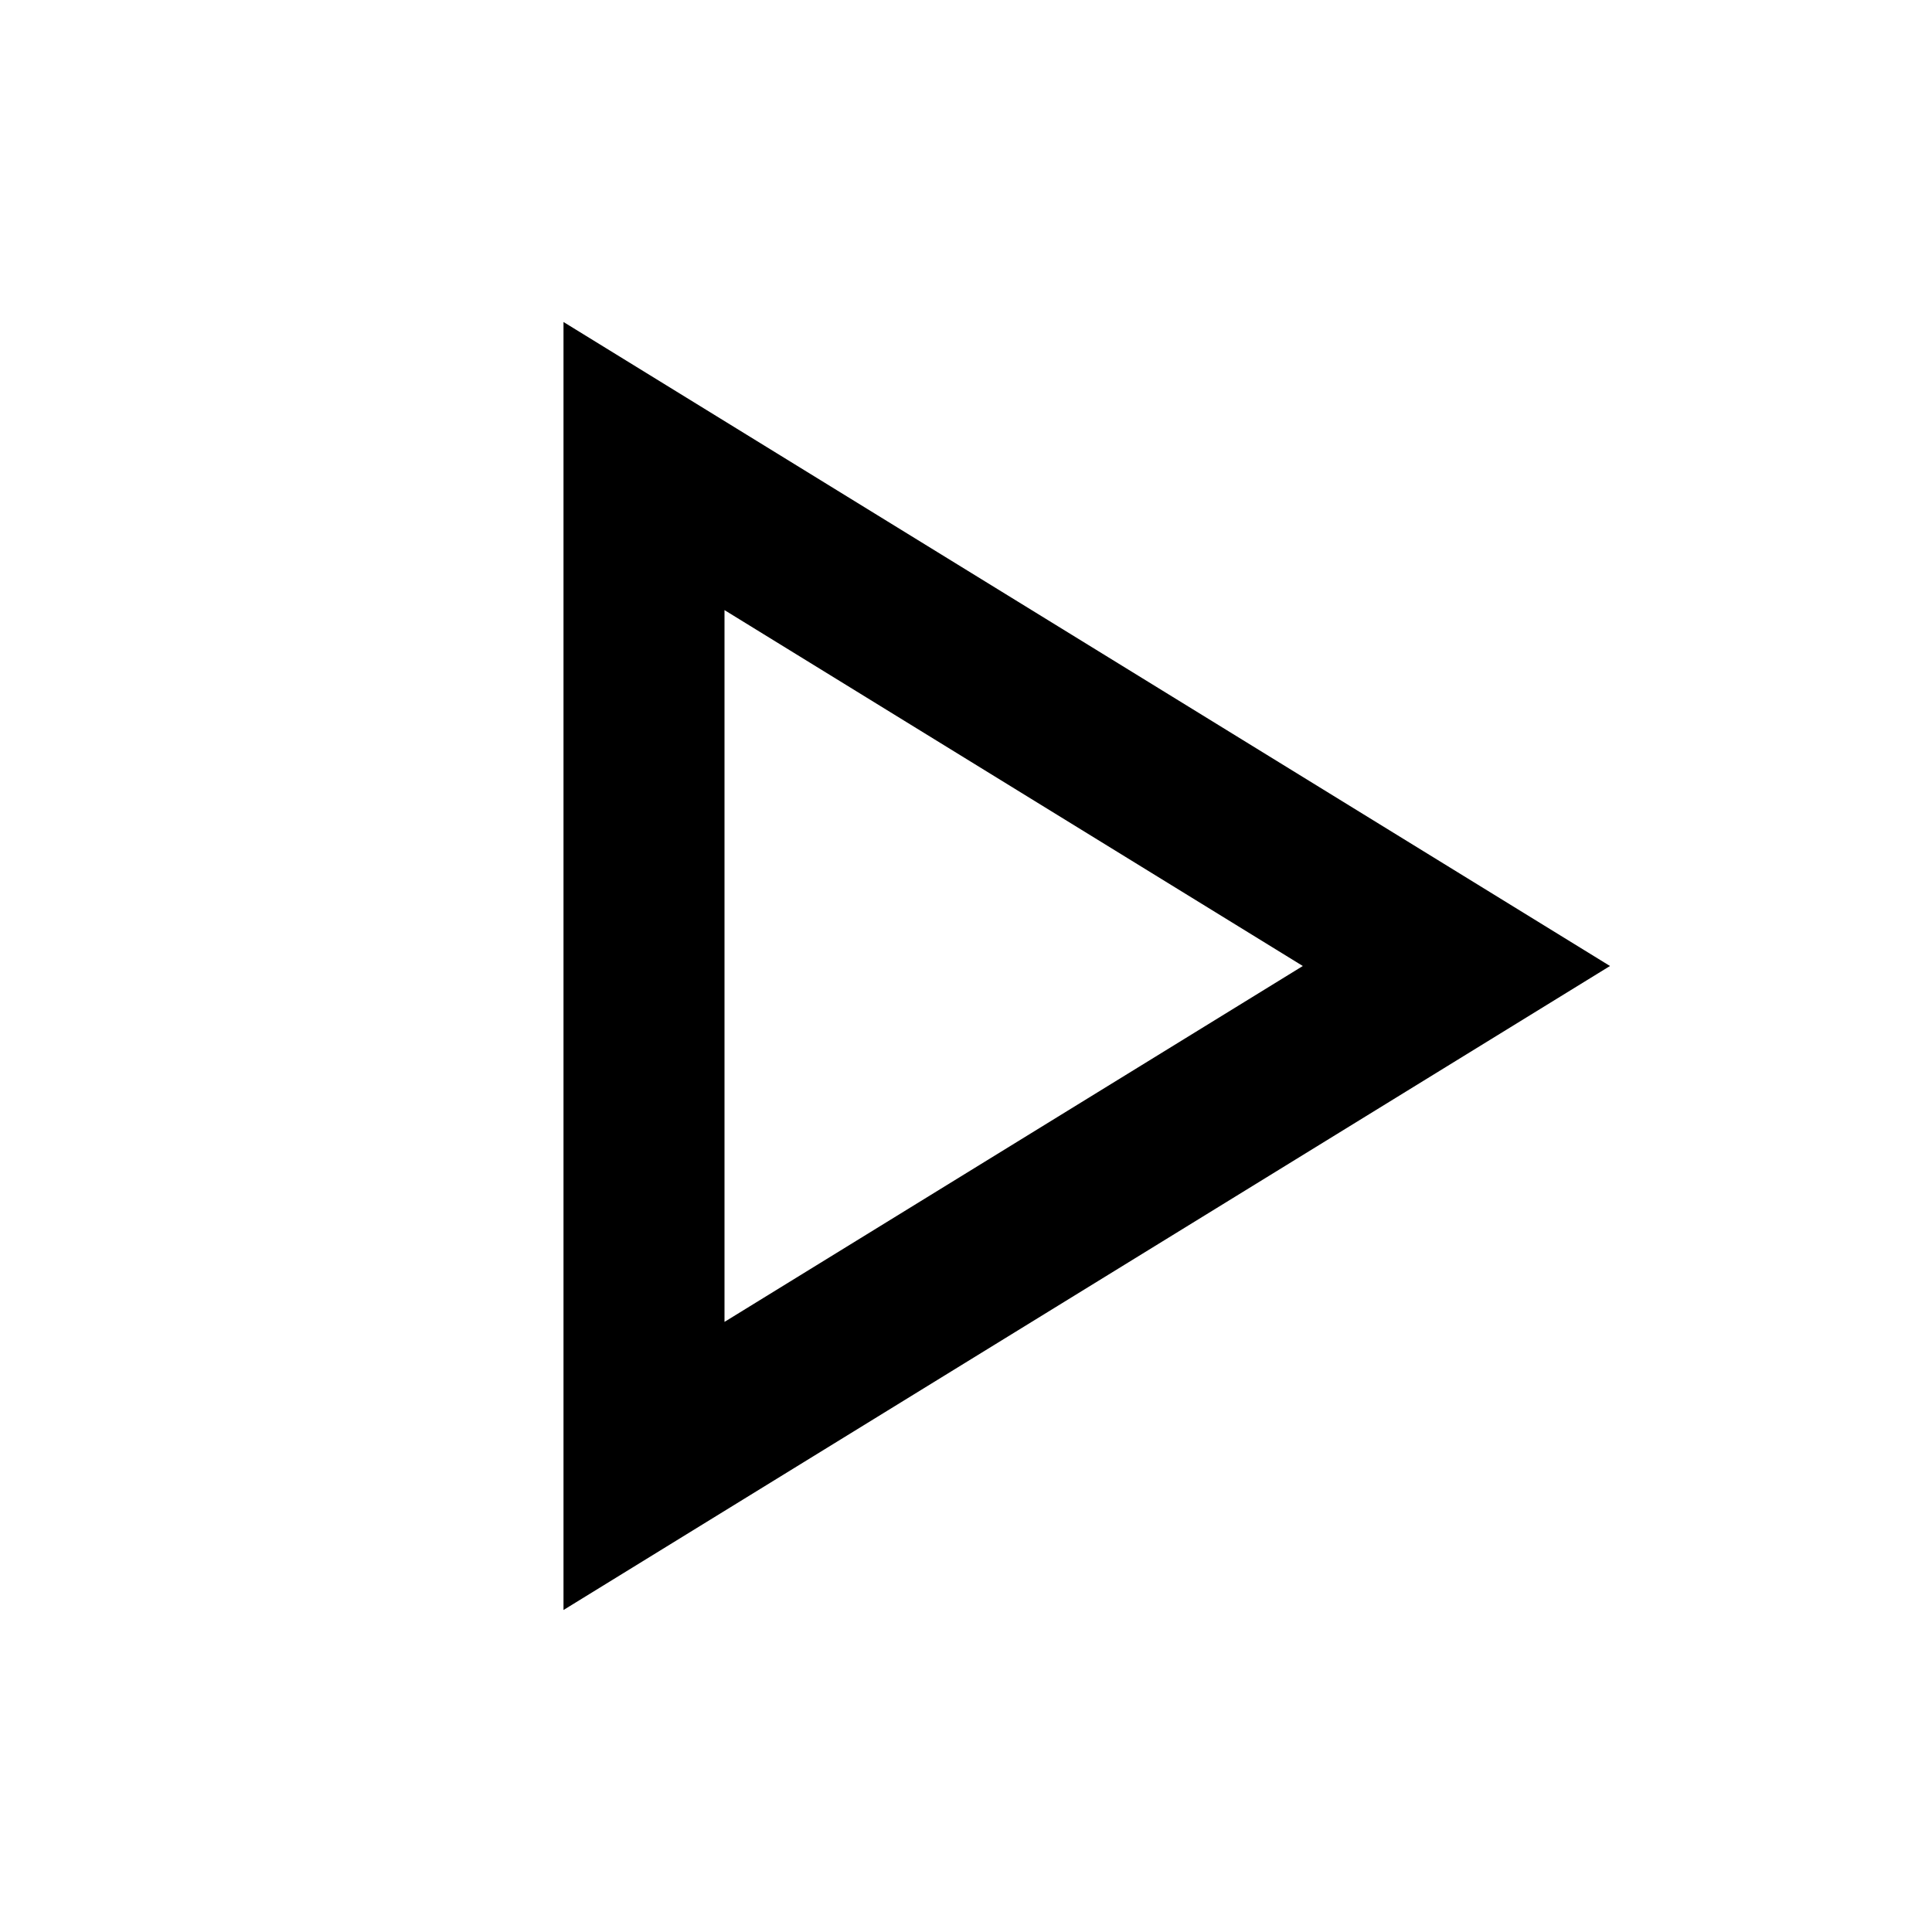 <svg width="24" height="24" viewBox="0 0 24 24" fill="none" xmlns="http://www.w3.org/2000/svg">
<path fill-rule="evenodd" clip-rule="evenodd" d="M7 4V20L20 12L7 4ZM9 7.579V16.421L16.184 12L9 7.579Z" fill="black"/>
</svg>
